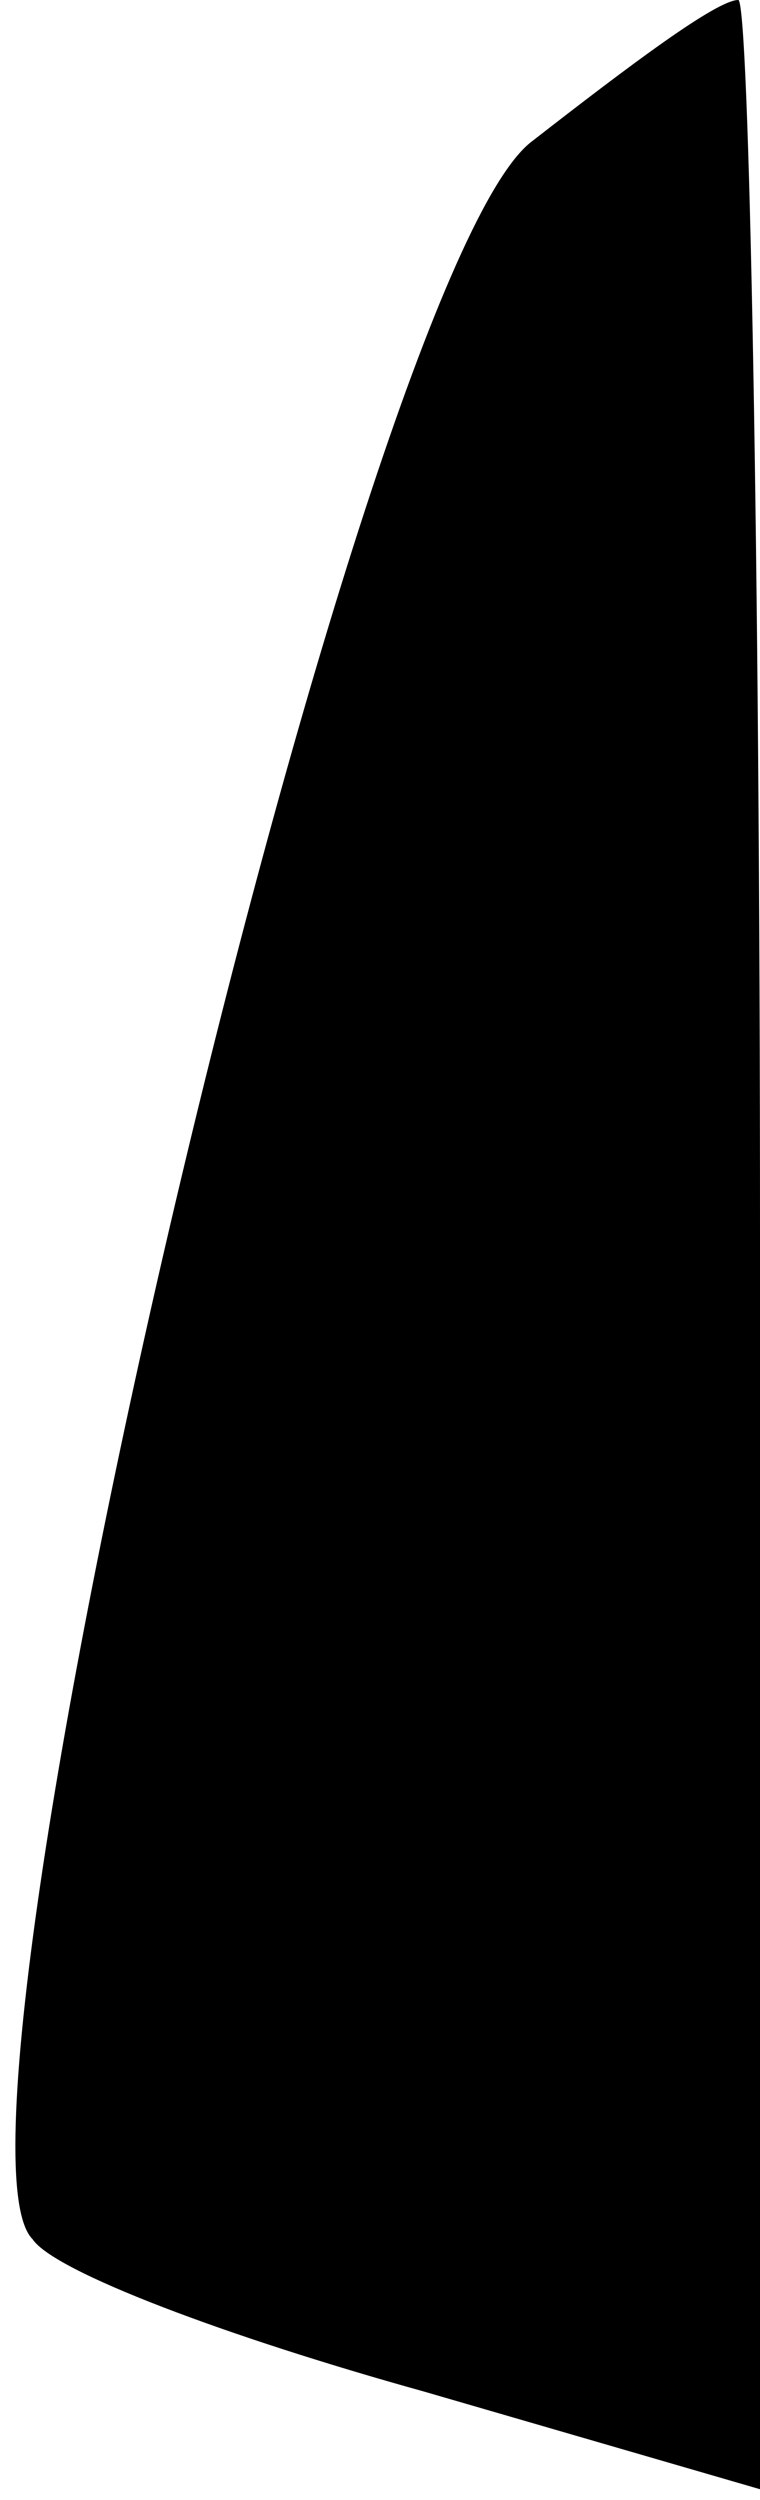 <?xml version="1.0" standalone="no"?>
<!DOCTYPE svg PUBLIC "-//W3C//DTD SVG 20010904//EN"
 "http://www.w3.org/TR/2001/REC-SVG-20010904/DTD/svg10.dtd">
<svg version="1.0" xmlns="http://www.w3.org/2000/svg"
 width="7pt" height="23pt" viewBox="0 0 7 23"
 preserveAspectRatio="xMidYMid meet">
<g transform="translate(0,23) scale(0.1,-0.1)"
fill="#000000" stroke="none">
<path fill="#000000" stroke="none" d="M49 217 c-16 -12 -56 -183 -46 -193 2
-3 18 -9 36 -14 l31 -9 0 115 c0 63 -1 114 -2 114 -2 0 -10 -6 -19 -13z"/>
</g>
</svg>
